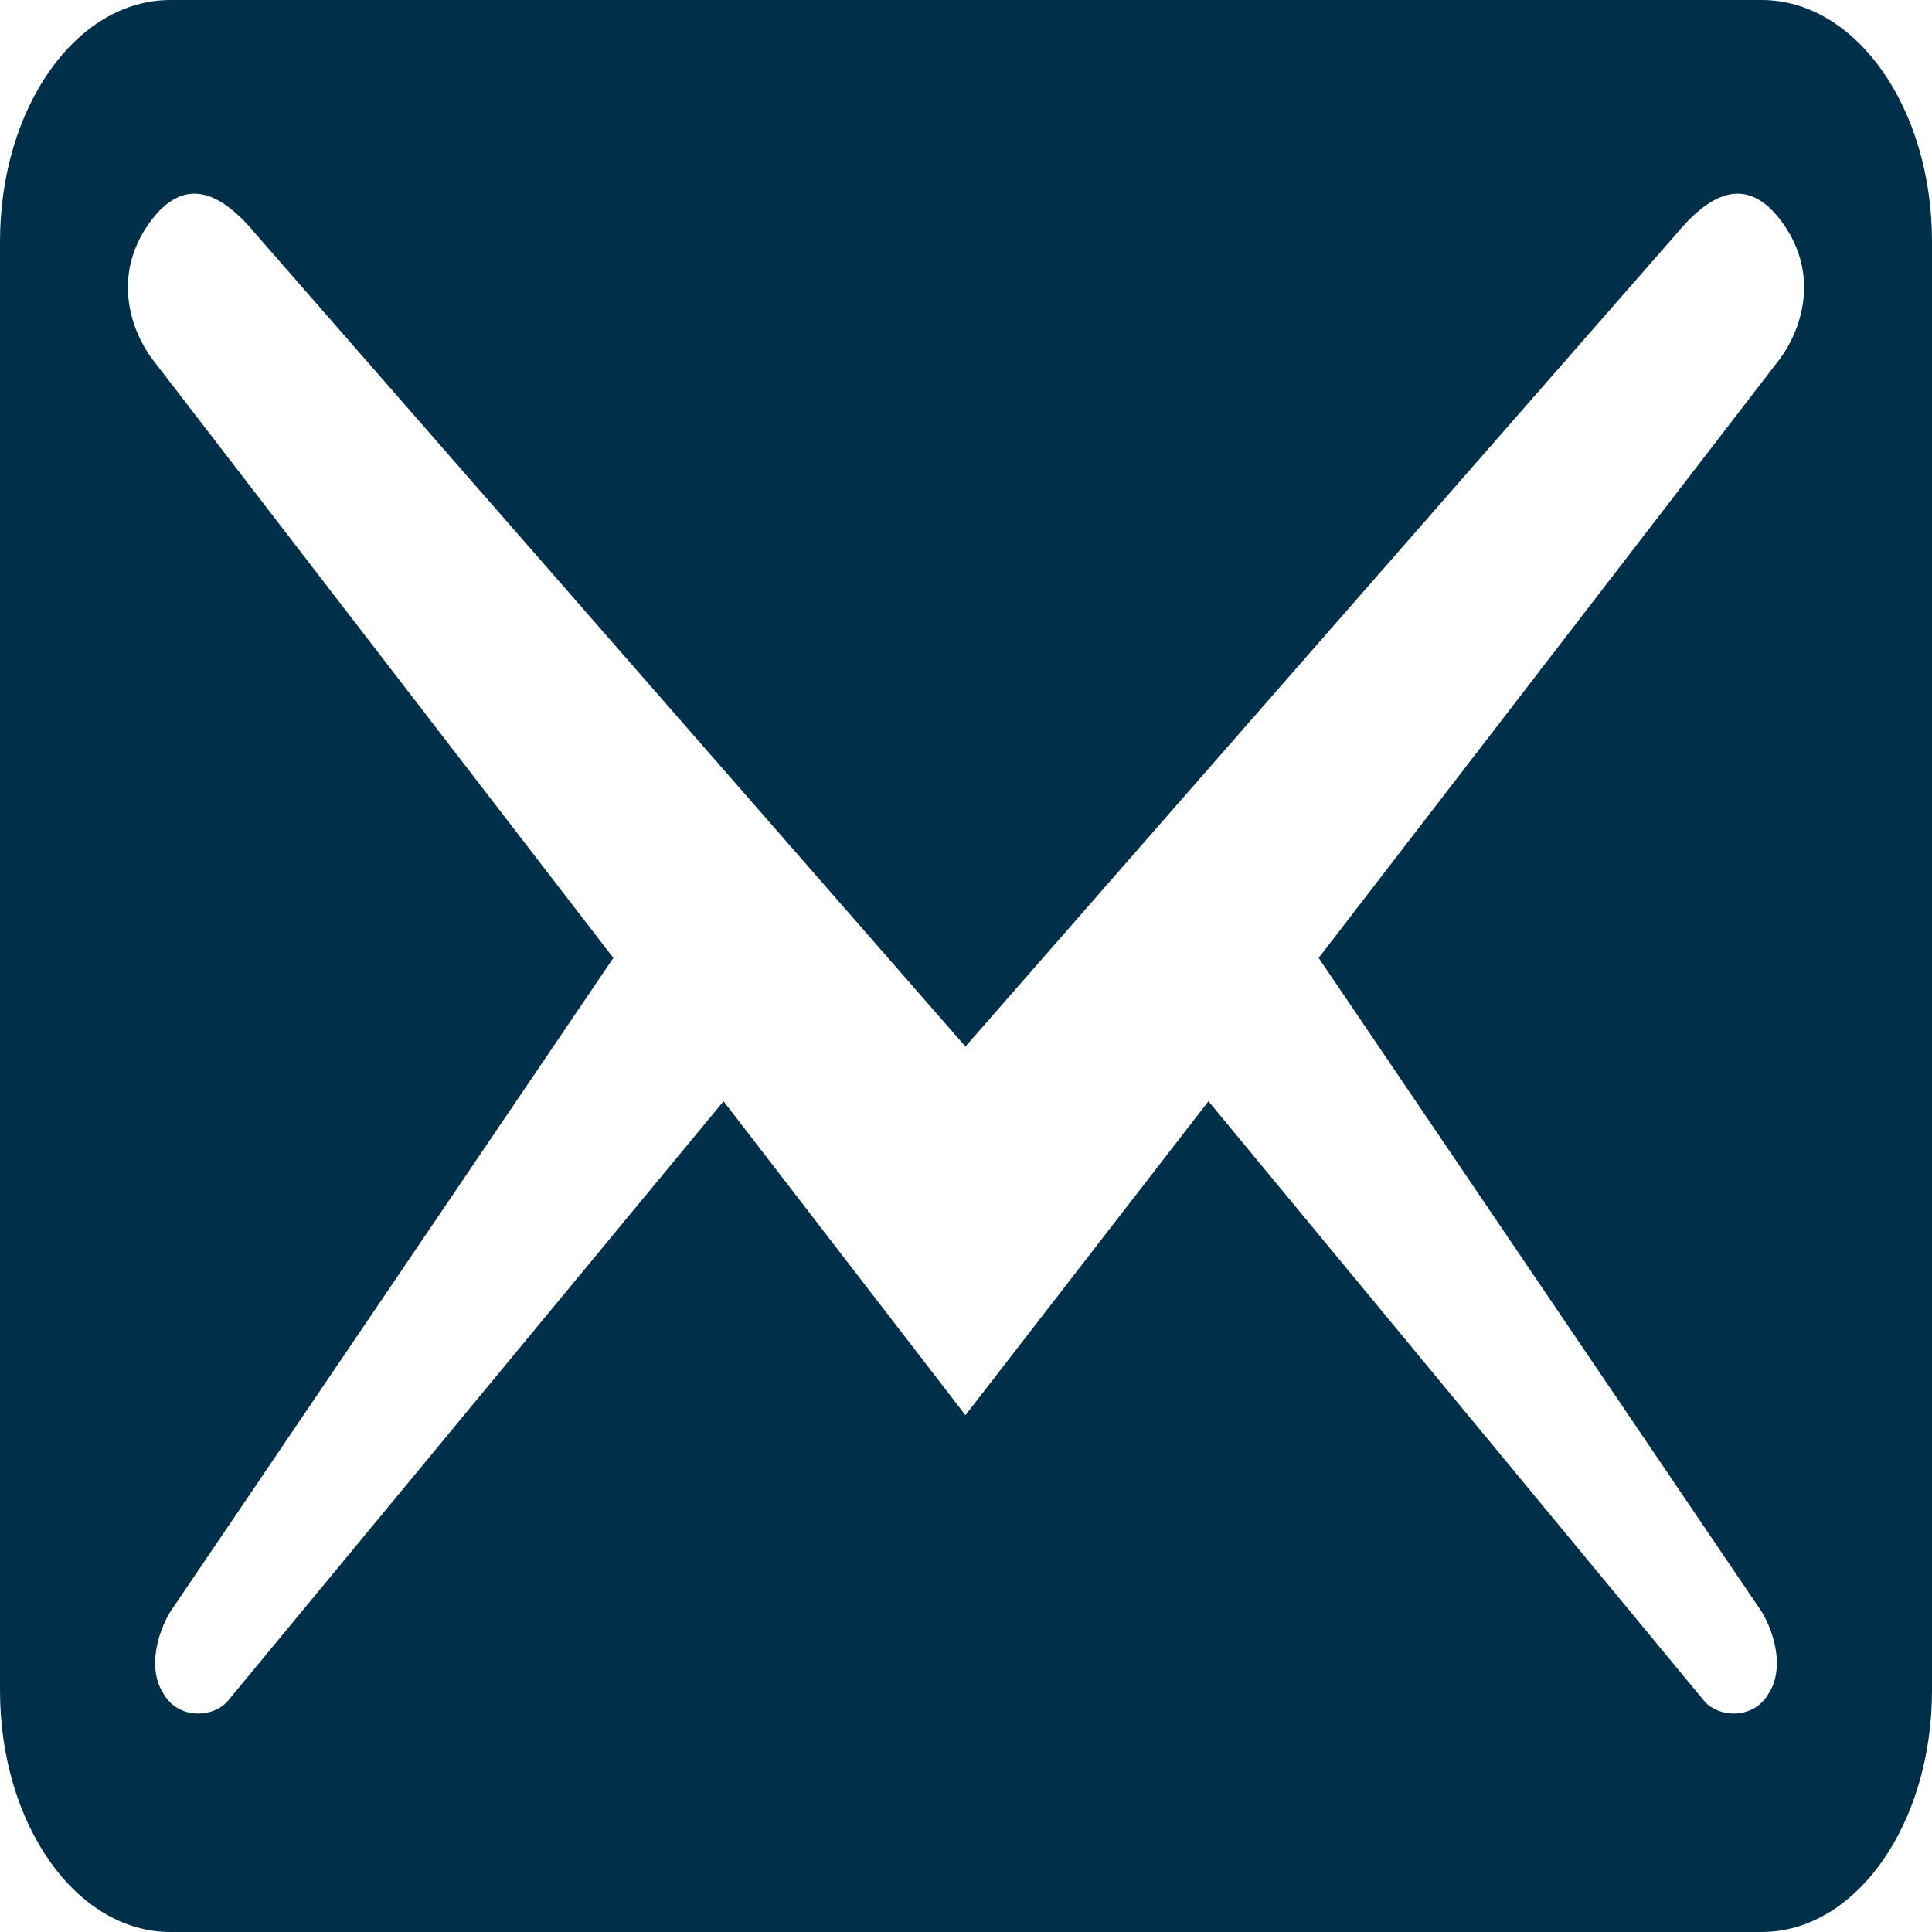 <svg width="28" height="28" viewBox="0 0 28 28" fill="none" xmlns="http://www.w3.org/2000/svg">
<path d="M28 24.5V3.5C28 1.563 26.897 0 25.531 0H2.469C1.103 0 0 1.563 0 3.5V24.5C0 26.437 1.103 28 2.469 28H25.531C26.897 28 28 26.437 28 24.5ZM25.844 3.243C26.387 4.013 26.09 4.807 25.794 5.203L19.111 13.883L25.531 23.357C25.728 23.683 25.86 24.197 25.63 24.547C25.416 24.92 24.922 24.897 24.708 24.663L17.514 15.96L13.992 20.51L10.486 15.96L3.292 24.663C3.078 24.897 2.584 24.92 2.37 24.547C2.14 24.197 2.272 23.683 2.469 23.357L8.889 13.883L2.206 5.203C1.909 4.807 1.613 4.013 2.156 3.243C2.7 2.473 3.259 2.847 3.72 3.407L13.992 15.167L24.28 3.407C24.741 2.847 25.3 2.473 25.844 3.243Z" fill="#003049"/>
</svg>
